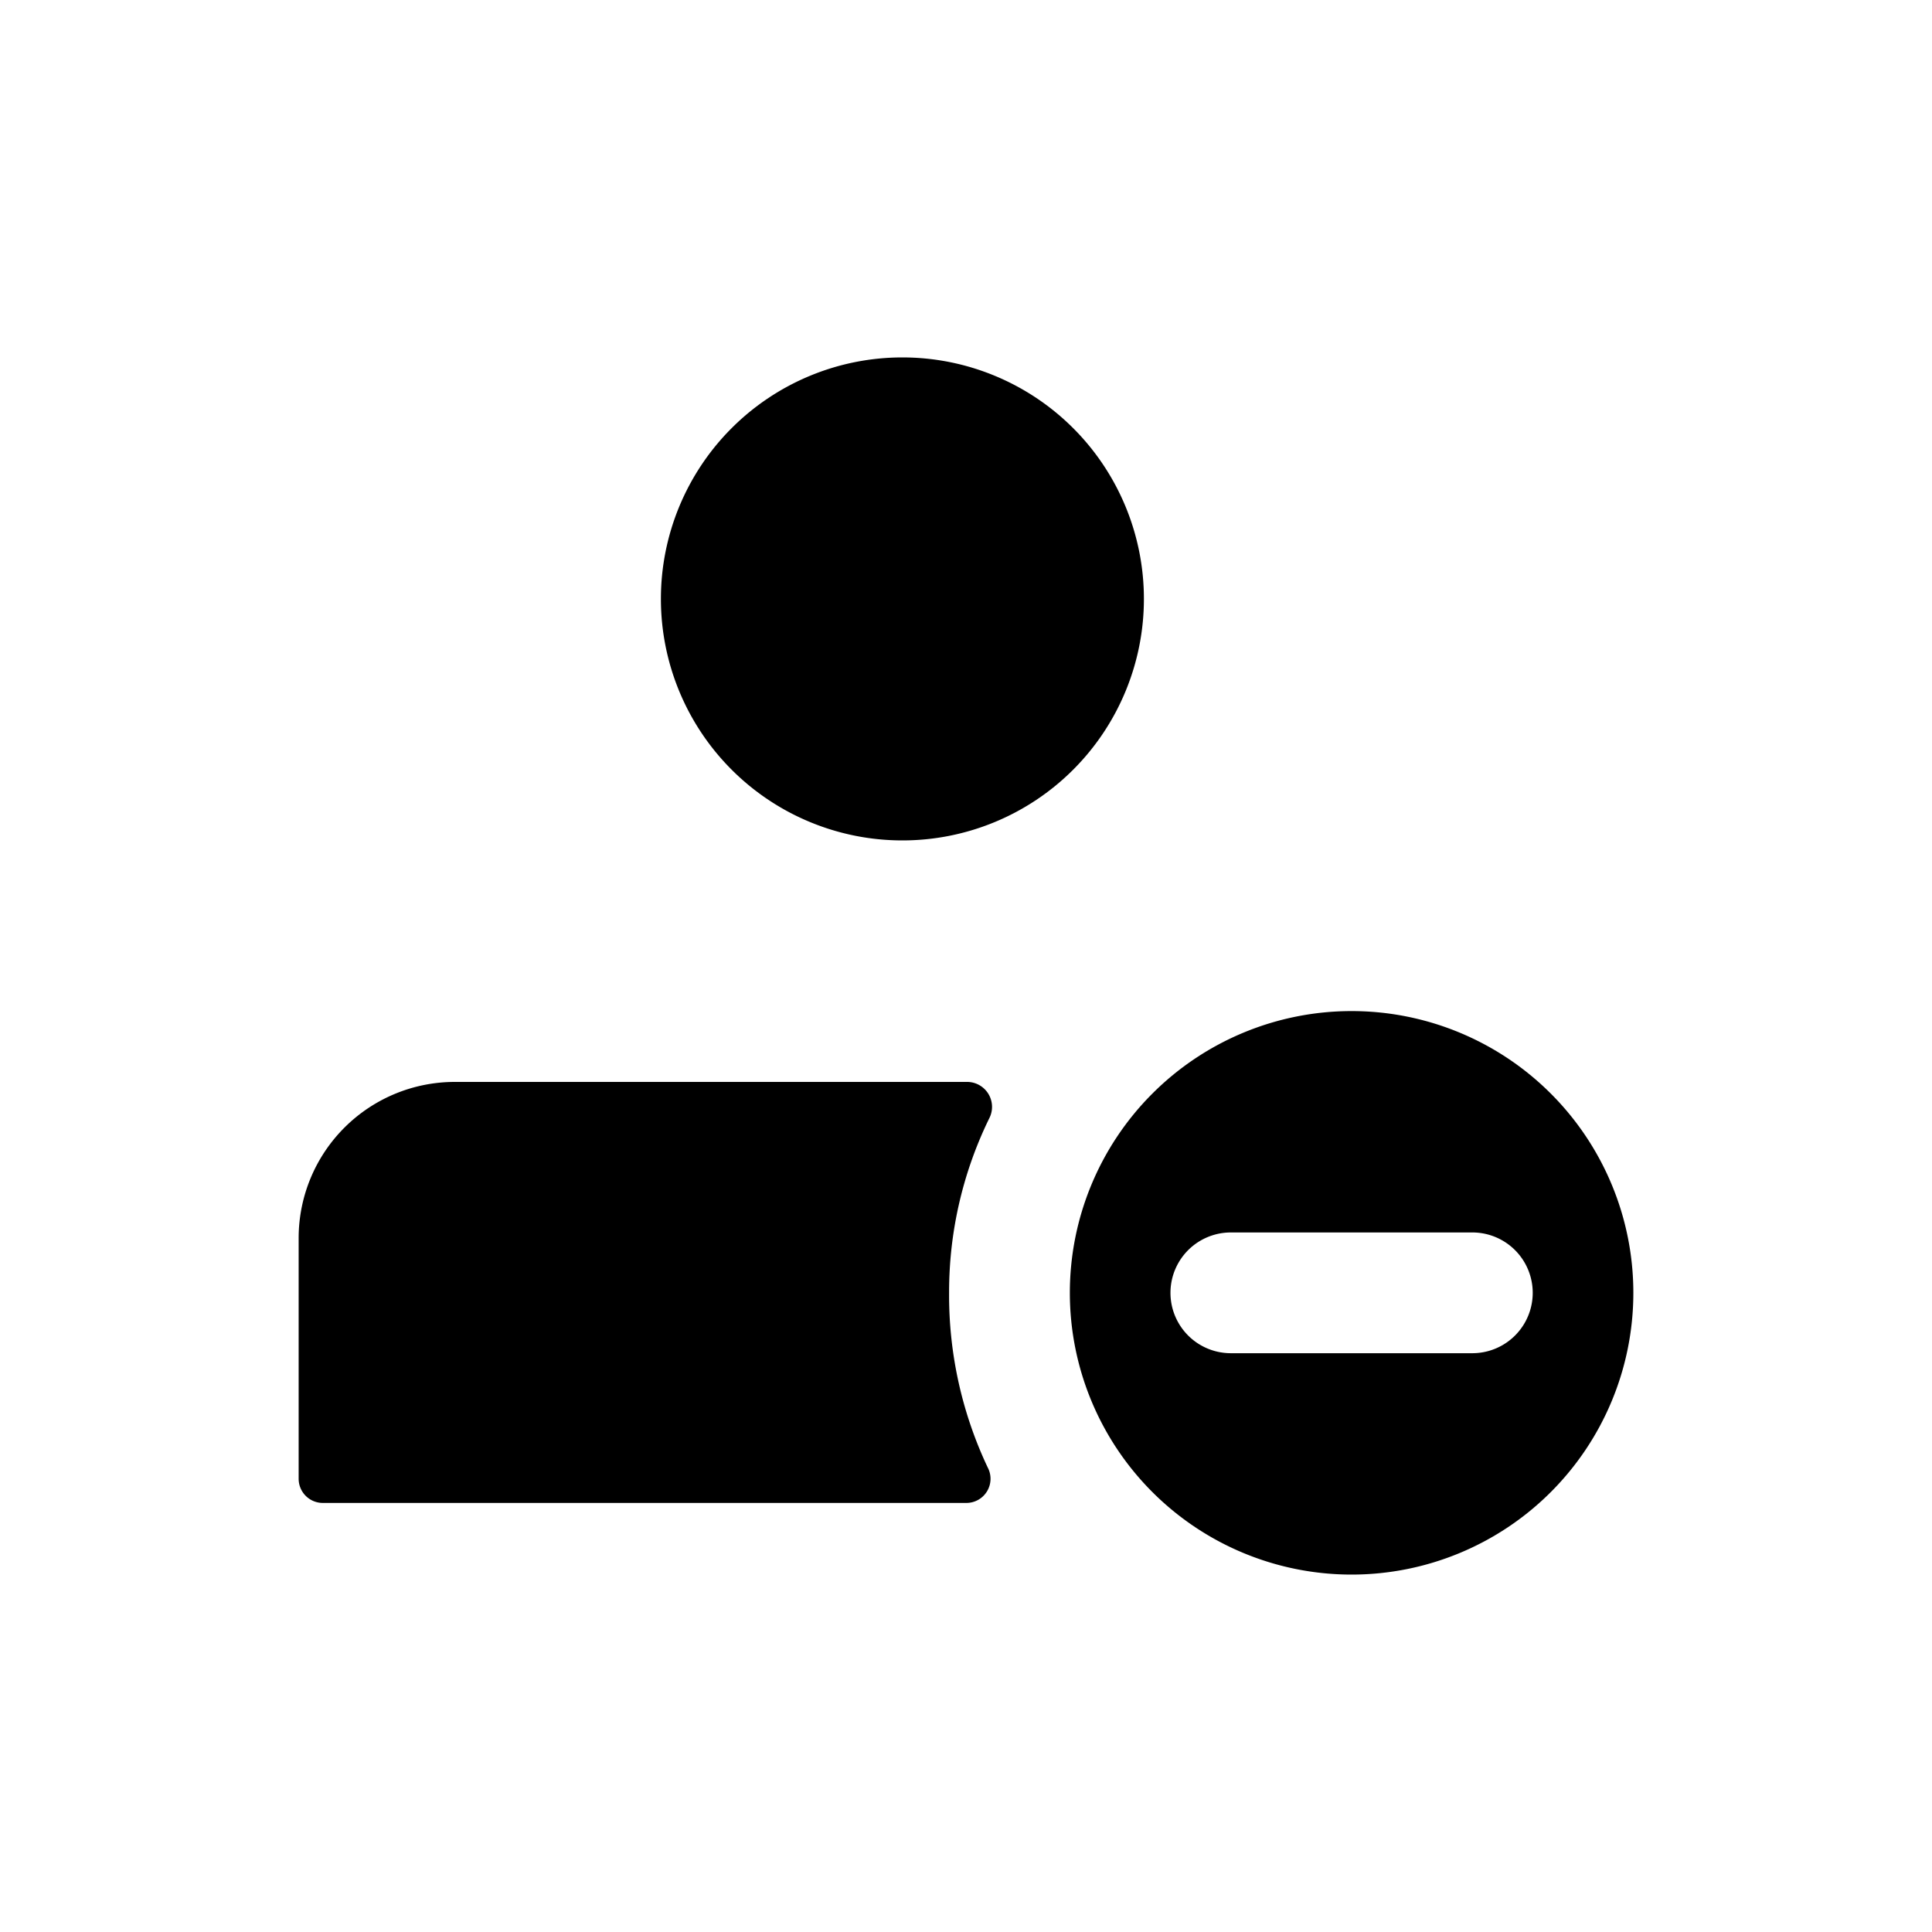 <svg xmlns="http://www.w3.org/2000/svg" fill="none" viewBox="0 0 24 24"><path fill="currentColor" d="M11.21 10.44a3 3 0 1 0 0-6 3 3 0 0 0 0 6Zm.58 5.62a4.908 4.908 0 0 1 .5-2.17.31.31 0 0 0-.27-.45H5.65a1.94 1.94 0 0 0-1.94 1.93v3a.3.3 0 0 0 .3.3h8a.3.3 0 0 0 .26-.44 4.998 4.998 0 0 1-.48-2.17Zm5-3.5a3.5 3.5 0 1 0 0 7 3.5 3.5 0 0 0 0-7Zm1.5 4.25h-3a.75.75 0 0 1 0-1.5h3a.75.75 0 1 1 0 1.5Z"/></svg>